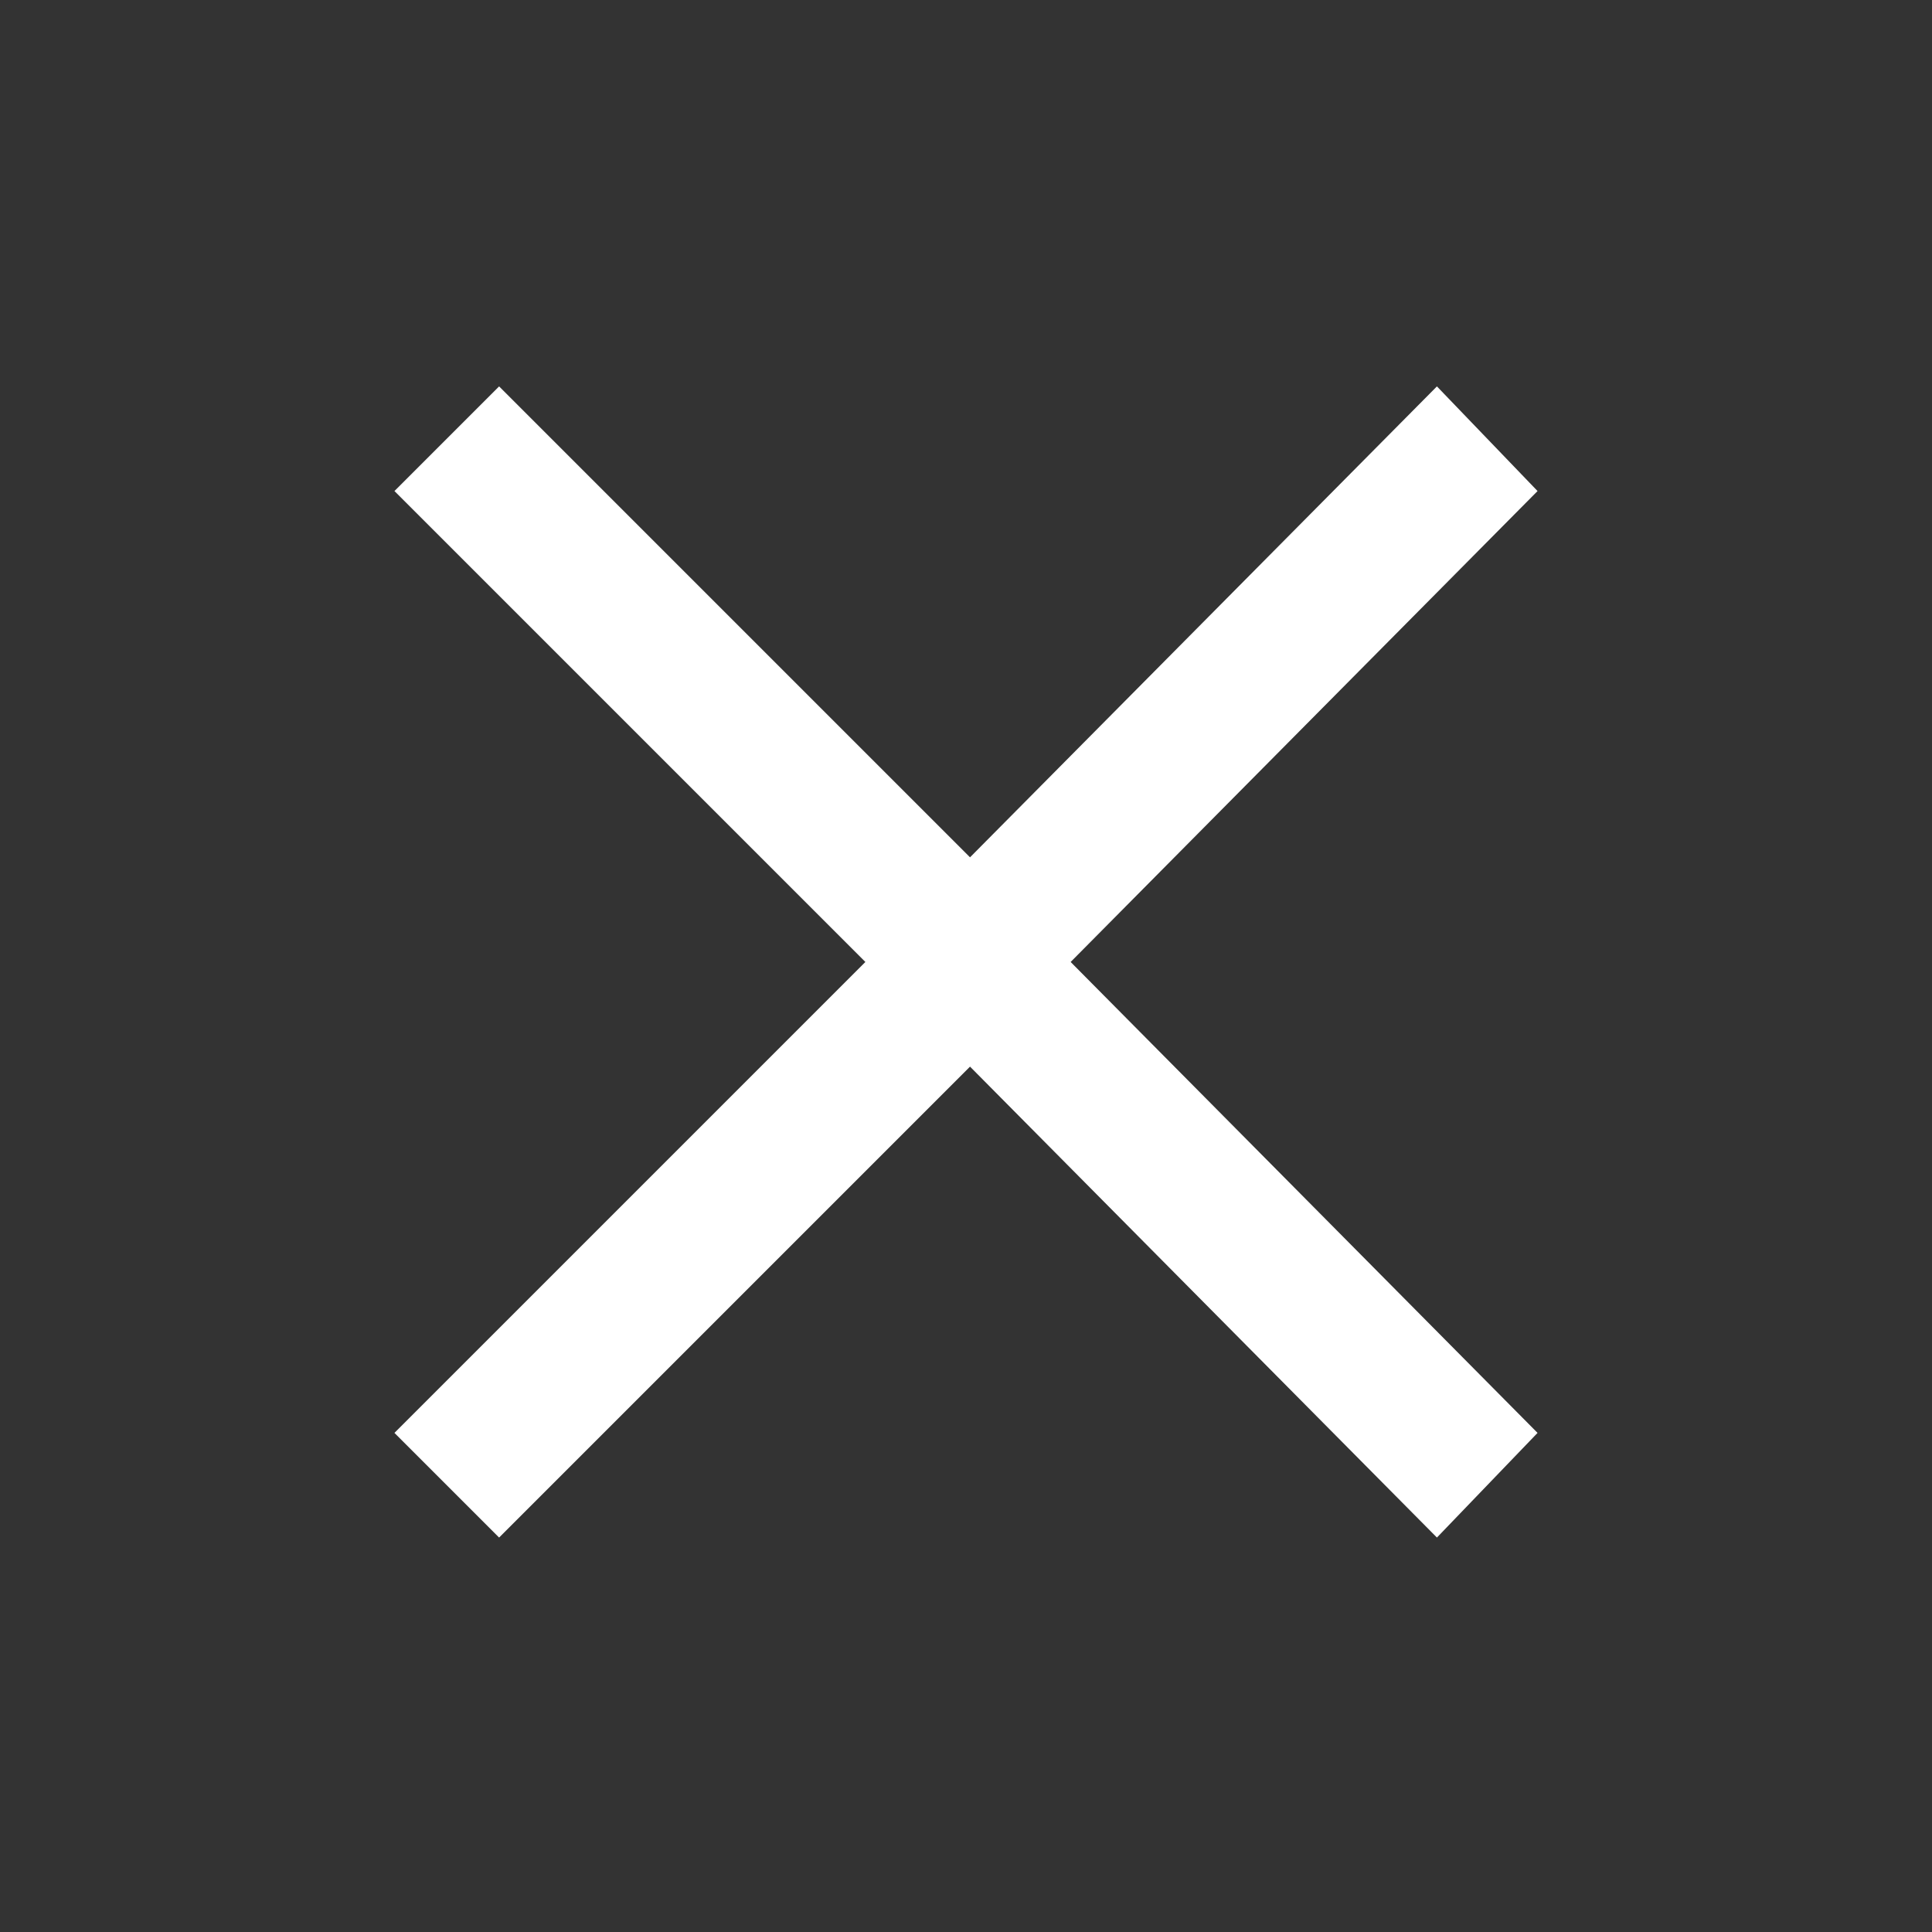 <?xml version="1.0" encoding="UTF-8"?>
<svg id="Layer_1" xmlns="http://www.w3.org/2000/svg" version="1.1" viewBox="0 0 48 48">
  <rect x="0" y="0" width="48" height="48" fill="#333333" stroke="none"/>
  <!-- Generator: Adobe Illustrator 29.0.0, SVG Export Plug-In . SVG Version: 2.1.0 Build 186)  -->
  <defs>
    <style>
      .st0 {
        fill: #fff;
      }
    </style>
  </defs>
  <path class="st0" d="M12.4,38.2l-2.6-2.6,11.7-11.7-11.7-11.7,2.6-2.6,11.7,11.7,11.6-11.7,2.5,2.6-11.6,11.7,11.6,11.7-2.5,2.6-11.6-11.7-11.7,11.7Z"/>
</svg>